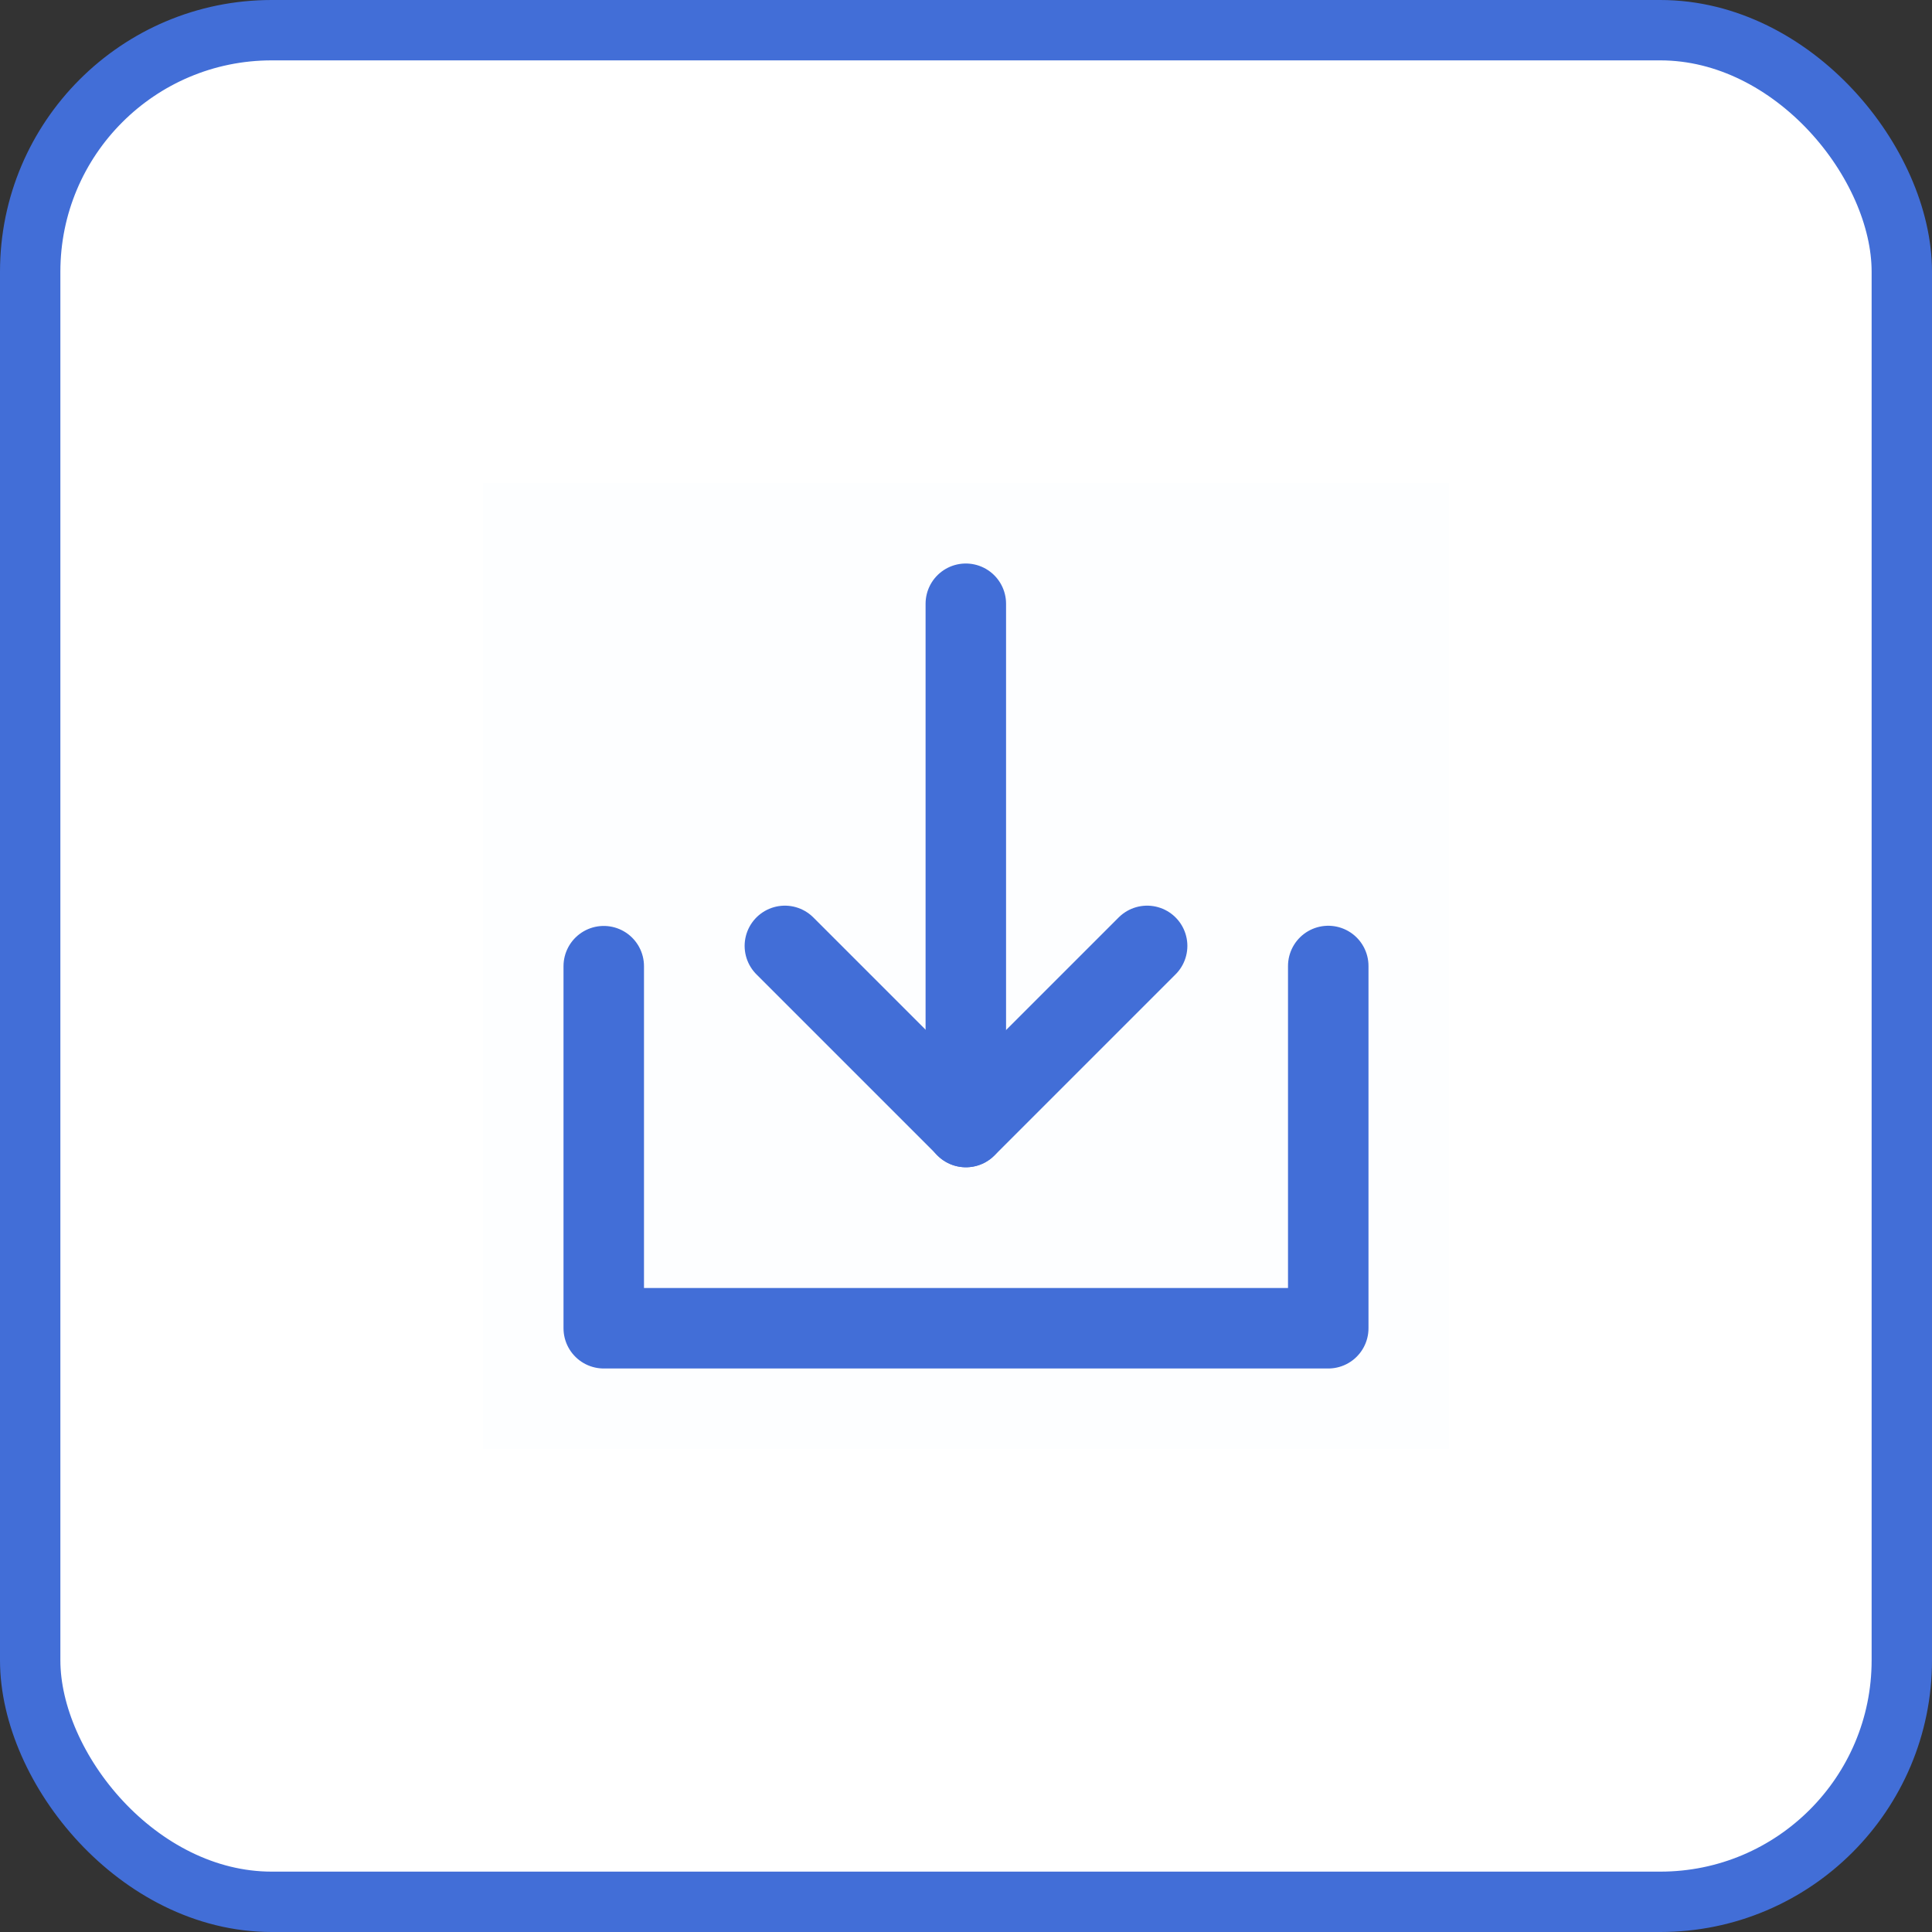 <?xml version="1.0" encoding="UTF-8"?>
<svg width="32px" height="32px" viewBox="0 0 32 32" version="1.1" xmlns="http://www.w3.org/2000/svg" xmlns:xlink="http://www.w3.org/1999/xlink">
    <rect x="0" y="0" width="32" height="32" fill="#333333" stroke="none"/>
    <title>编组 71</title>
    <g id="报障" stroke="none" stroke-width="1" fill="none" fill-rule="evenodd">
        <g id="编组-71">
            <rect id="矩形" stroke="#426ED7" fill="#FFFFFF" x="0.5" y="0.5" width="31" height="31" rx="4"></rect>
            <g id="下载_download" transform="translate(8, 8)">
                <rect id="矩形" fill-opacity="0.01" fill="#426ED7" fill-rule="nonzero" x="0" y="0" width="16" height="16"></rect>
                <polyline id="路径" stroke="#426ED7" stroke-width="1.333" stroke-linecap="round" stroke-linejoin="round" points="2 8.003 2 14 14 14 14 8"></polyline>
                <polyline id="路径" stroke="#426ED7" stroke-width="1.333" stroke-linecap="round" stroke-linejoin="round" points="11 7.667 8 10.667 5 7.667"></polyline>
                <line x1="7.997" y1="2" x2="7.997" y2="10.667" id="路径" stroke="#426ED7" stroke-width="1.333" stroke-linecap="round" stroke-linejoin="round"></line>
            </g>
        </g>
    </g>
</svg>